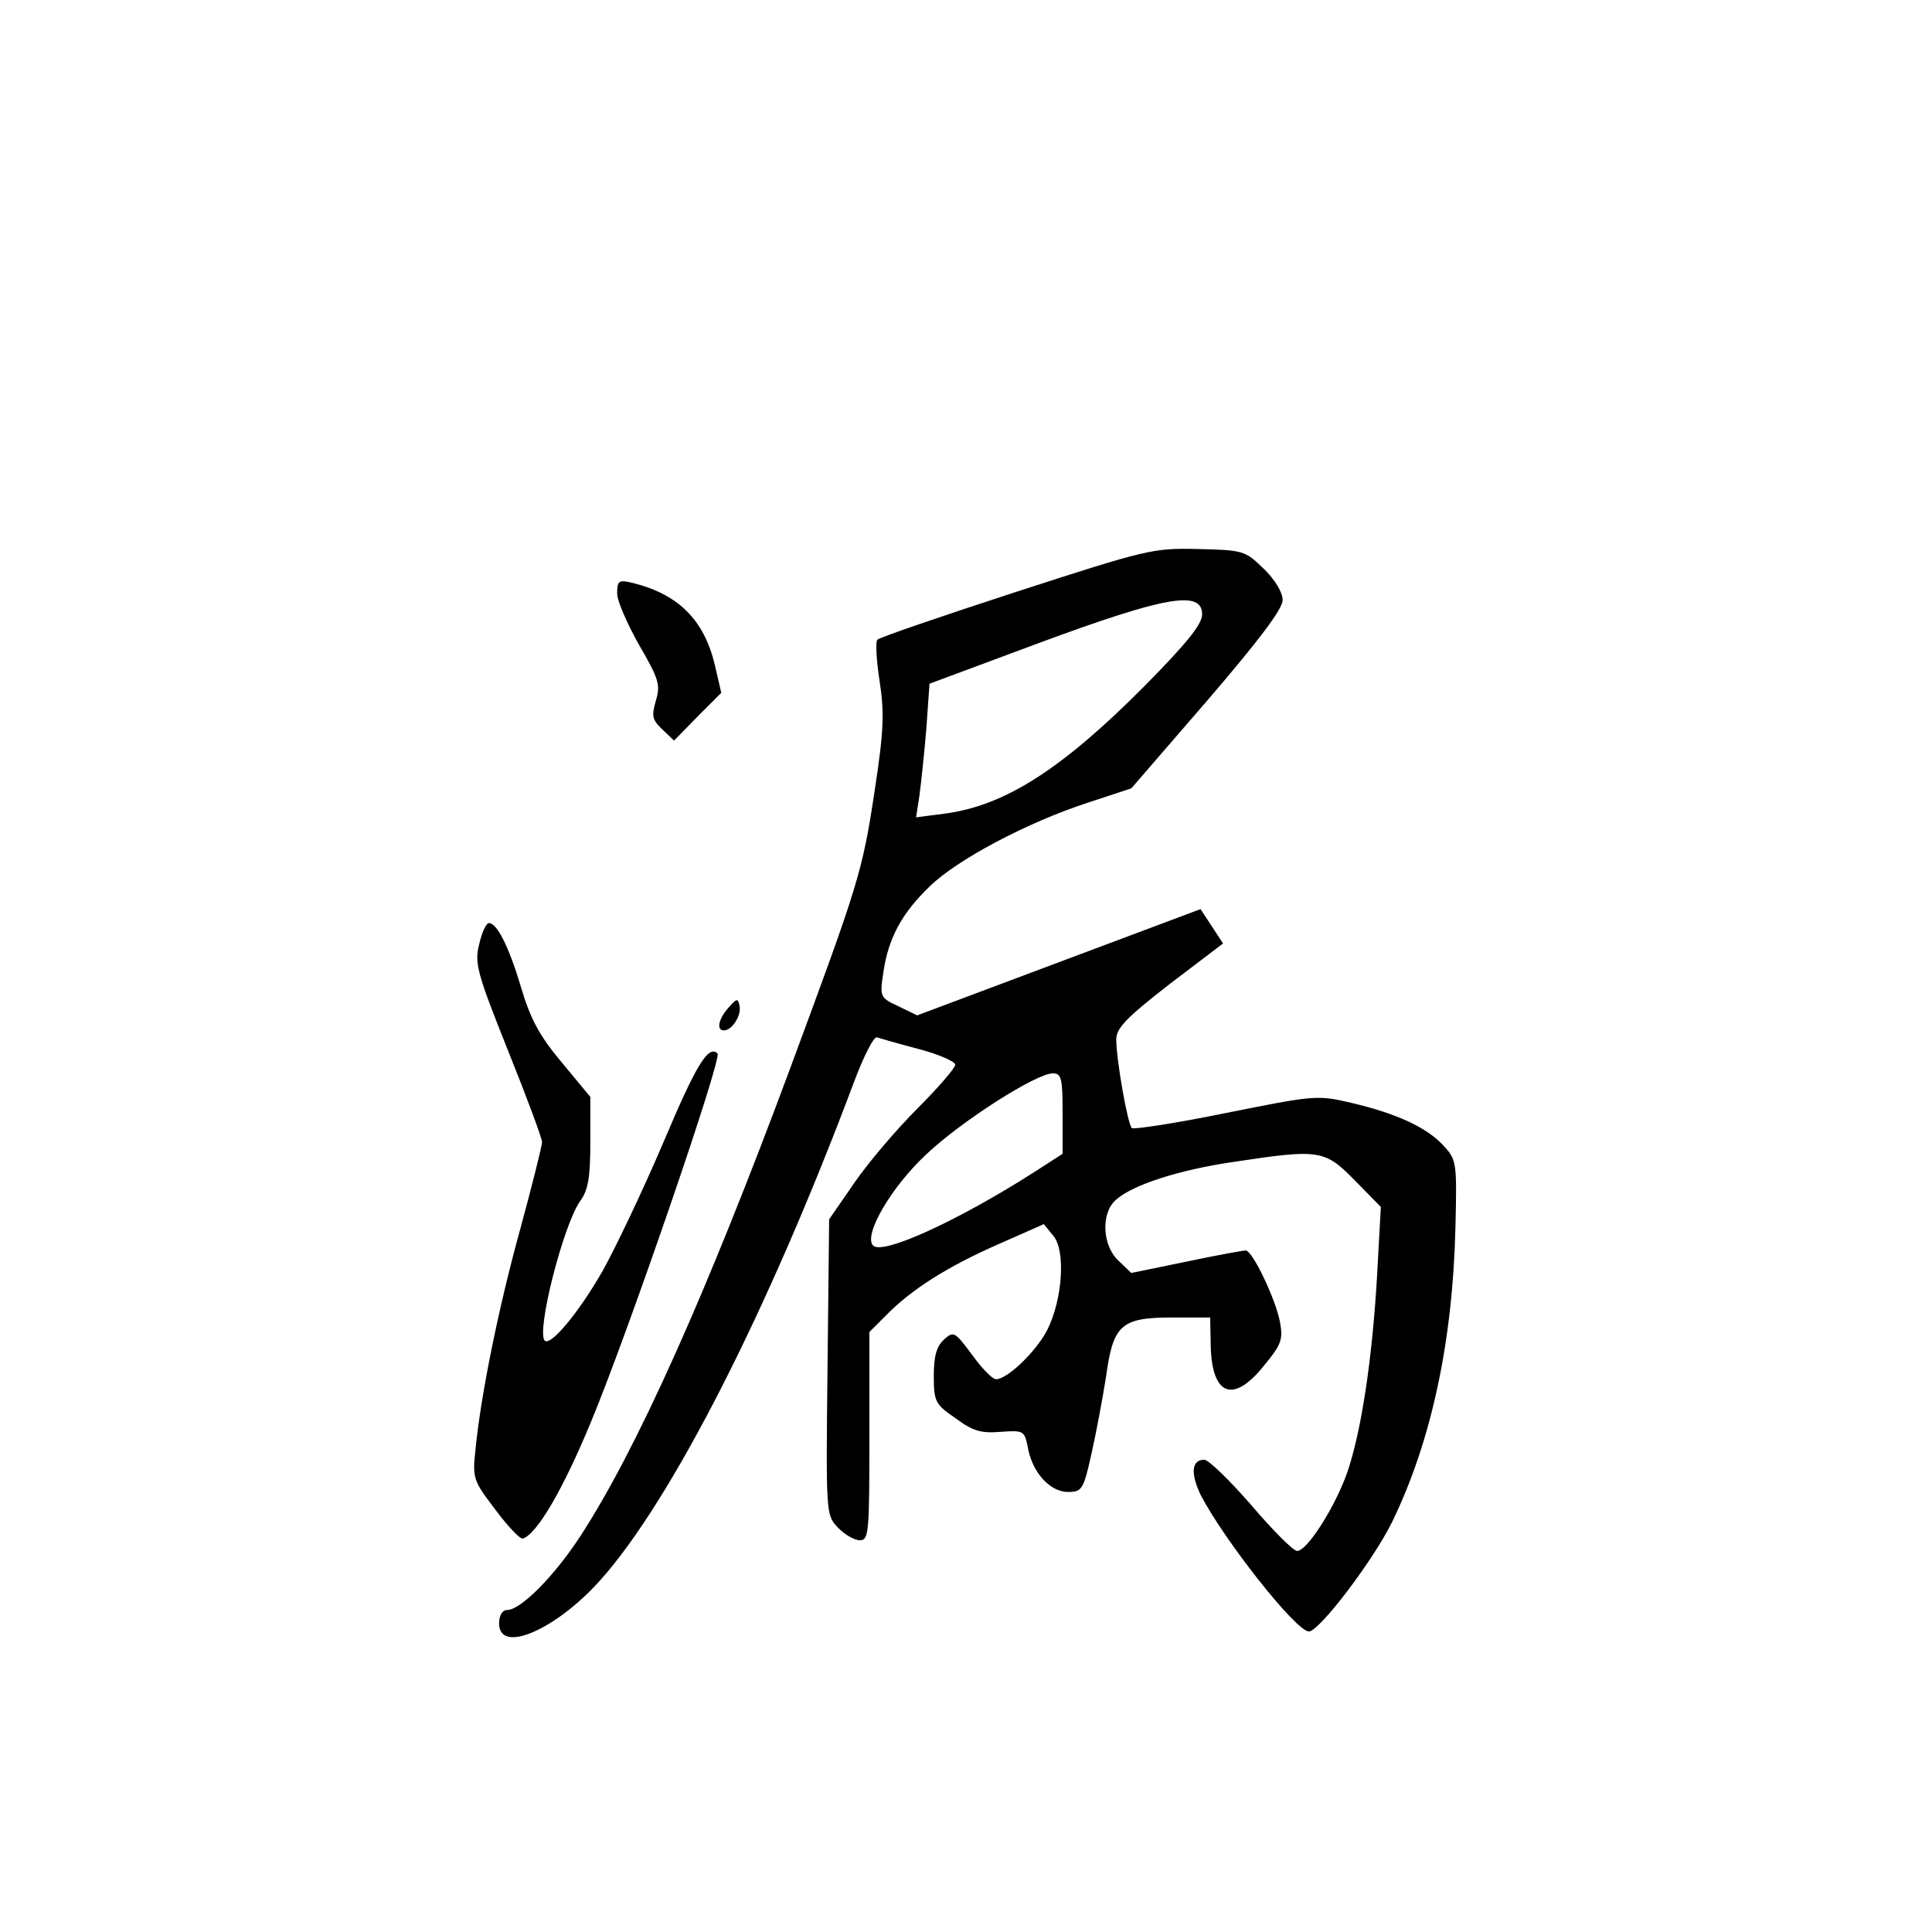 <?xml version="1.0" standalone="no"?>
<!DOCTYPE svg PUBLIC "-//W3C//DTD SVG 20010904//EN"
 "http://www.w3.org/TR/2001/REC-SVG-20010904/DTD/svg10.dtd">
<svg version="1.0" xmlns="http://www.w3.org/2000/svg"
 width="360pt" height="360pt" viewBox="0 0 360 360"
 preserveAspectRatio="xMidYMid meet">
<g transform="translate(0,360) scale(0.1,-0.1)"
fill="#000000" stroke="none">
<path d="M1893 2497 c-138 -45 -255 -85 -258 -89 -4 -3 -2 -38 4 -77 9 -59 8
-92 -9 -203 -23 -153 -30 -174 -157 -517 -157 -423 -287 -713 -392 -874 -49
-75 -111 -137 -136 -137 -9 0 -15 -10 -15 -25 0 -58 106 -12 189 81 132 148
312 500 472 927 18 48 37 86 43 84 6 -2 41 -12 79 -22 37 -10 67 -23 67 -29 0
-6 -32 -43 -70 -81 -39 -39 -92 -101 -118 -139 l-47 -68 -3 -275 c-3 -273 -3
-276 19 -299 12 -13 31 -24 41 -24 17 0 18 13 18 194 l0 194 31 31 c48 49 115
91 208 132 l86 38 18 -22 c23 -28 17 -119 -12 -176 -21 -40 -74 -91 -95 -91
-7 0 -27 21 -45 46 -32 43 -34 44 -52 28 -14 -13 -19 -31 -19 -68 0 -48 3 -53
41 -79 32 -24 48 -28 84 -25 42 3 44 2 50 -28 8 -47 41 -84 75 -84 26 0 29 4
44 72 9 40 21 105 27 143 13 96 28 110 122 110 l72 0 1 -52 c2 -94 42 -109 99
-38 33 40 36 49 30 82 -8 42 -51 133 -64 133 -4 0 -54 -9 -111 -21 l-102 -21
-24 23 c-30 28 -33 88 -5 113 31 28 117 56 220 71 159 24 169 23 225 -34 l49
-50 -7 -128 c-9 -155 -29 -288 -55 -365 -22 -64 -75 -148 -94 -148 -7 0 -45
38 -85 85 -41 47 -80 85 -88 85 -24 0 -26 -26 -6 -67 44 -84 177 -253 201
-253 19 0 119 131 155 204 73 150 113 336 118 549 3 121 2 126 -22 152 -31 34
-87 60 -172 80 -64 15 -69 14 -234 -19 -93 -19 -172 -31 -175 -28 -8 8 -29
128 -29 165 0 21 18 40 99 103 l100 76 -21 32 -21 32 -264 -99 -264 -99 -35
17 c-34 16 -35 17 -28 63 9 63 34 110 86 160 51 50 181 119 294 156 l82 27
141 163 c97 113 141 171 141 188 0 14 -14 38 -36 59 -34 33 -38 34 -122 36
-84 2 -95 -1 -339 -80z m347 -42 c0 -18 -29 -54 -107 -133 -154 -155 -260
-223 -372 -238 l-54 -7 6 39 c3 21 9 78 13 125 l6 85 207 77 c233 86 301 98
301 52z m-260 -930 l0 -75 -56 -36 c-138 -88 -279 -153 -297 -135 -19 19 34
110 100 171 66 62 204 150 235 150 16 0 18 -10 18 -75z"/>
<path d="M1150 2494 c0 -14 19 -57 41 -96 37 -64 40 -74 31 -104 -8 -28 -7
-35 12 -53 l22 -21 44 45 44 44 -12 52 c-20 84 -68 132 -154 153 -25 6 -28 4
-28 -20z"/>
<path d="M893 1841 c-9 -35 -5 -52 53 -197 35 -87 64 -165 64 -172 0 -7 -18
-79 -40 -160 -41 -148 -74 -311 -84 -413 -6 -54 -4 -58 37 -112 23 -31 46 -55
51 -54 26 8 74 89 127 217 68 163 245 678 236 687 -17 16 -39 -19 -101 -166
-38 -89 -89 -196 -113 -239 -44 -77 -97 -141 -108 -130 -16 16 34 214 66 260
15 20 19 44 19 110 l0 84 -53 64 c-42 50 -59 82 -76 140 -23 77 -45 120 -60
120 -5 0 -13 -17 -18 -39z"/>
<path d="M1358 1723 c-19 -21 -24 -43 -9 -43 15 0 33 28 29 46 -3 14 -5 14
-20 -3z"/>
</g>
</svg>
